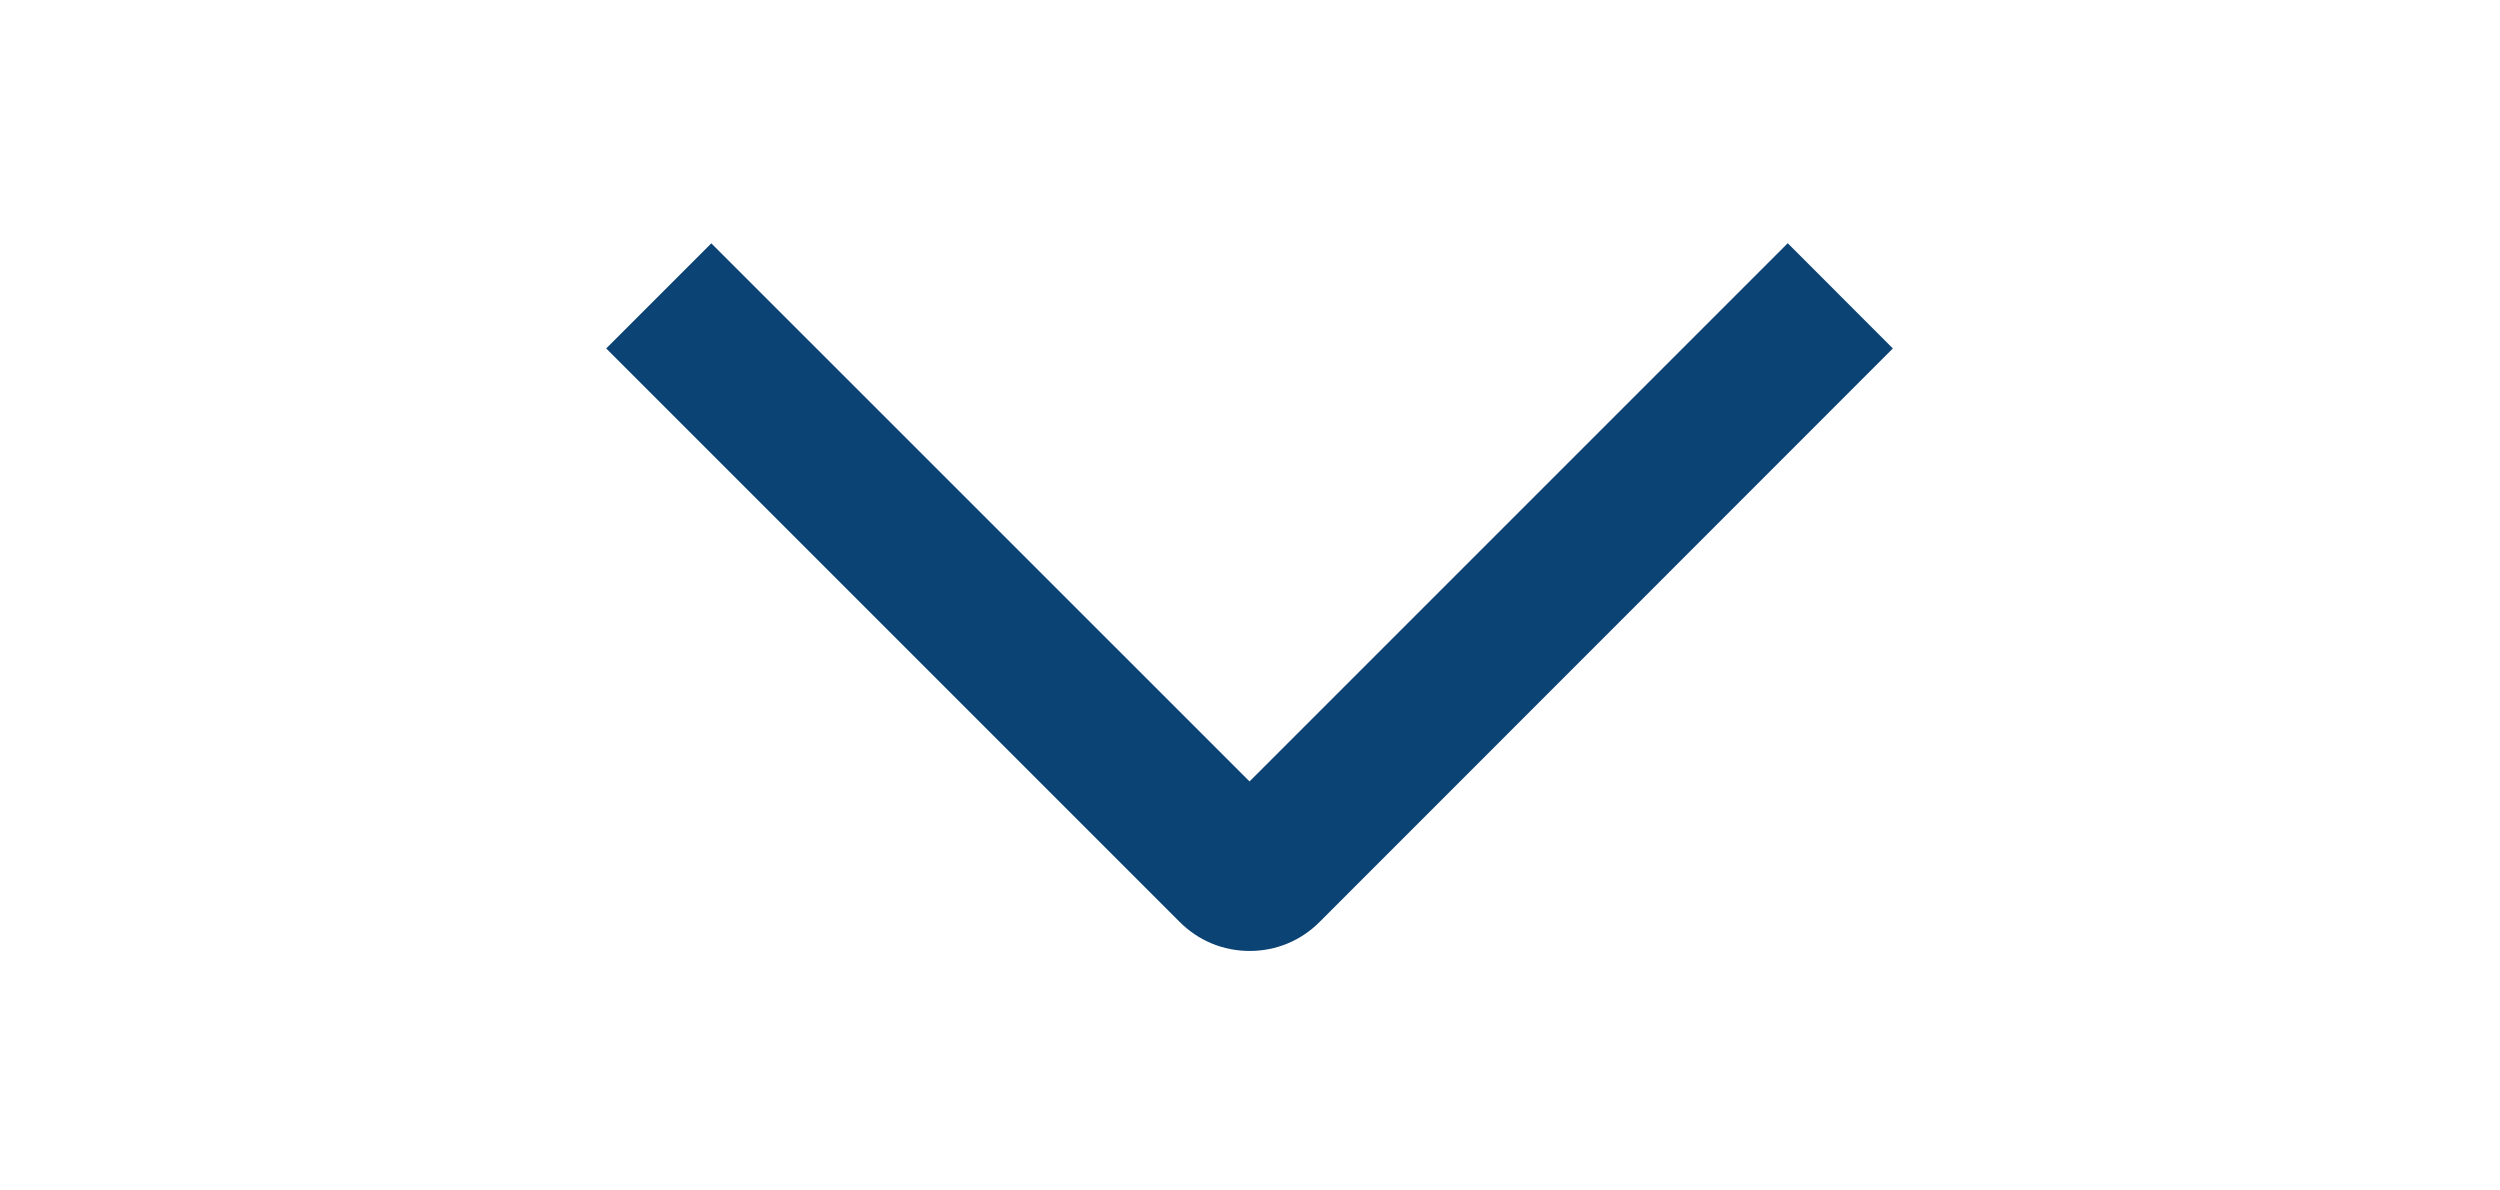 <svg width="21" height="10" viewBox="0 0 21 10" fill="none" xmlns="http://www.w3.org/2000/svg">
<g clip-path="url(#clip0_3275_36922)">
<path d="M15.017 2.043L15.9 2.927L11.086 7.743C11.009 7.821 10.917 7.883 10.816 7.925C10.715 7.967 10.607 7.988 10.497 7.988C10.388 7.988 10.279 7.967 10.178 7.925C10.077 7.883 9.986 7.821 9.908 7.743L5.092 2.927L5.975 2.044L10.496 6.564L15.017 2.043Z" fill="#0B4374"/>
</g>
<defs>
<clipPath id="clip0_3275_36922">
<rect width="10" height="20" fill="white" transform="matrix(0 1 -1 0 20.5 0)"/>
</clipPath>
</defs>
</svg>
